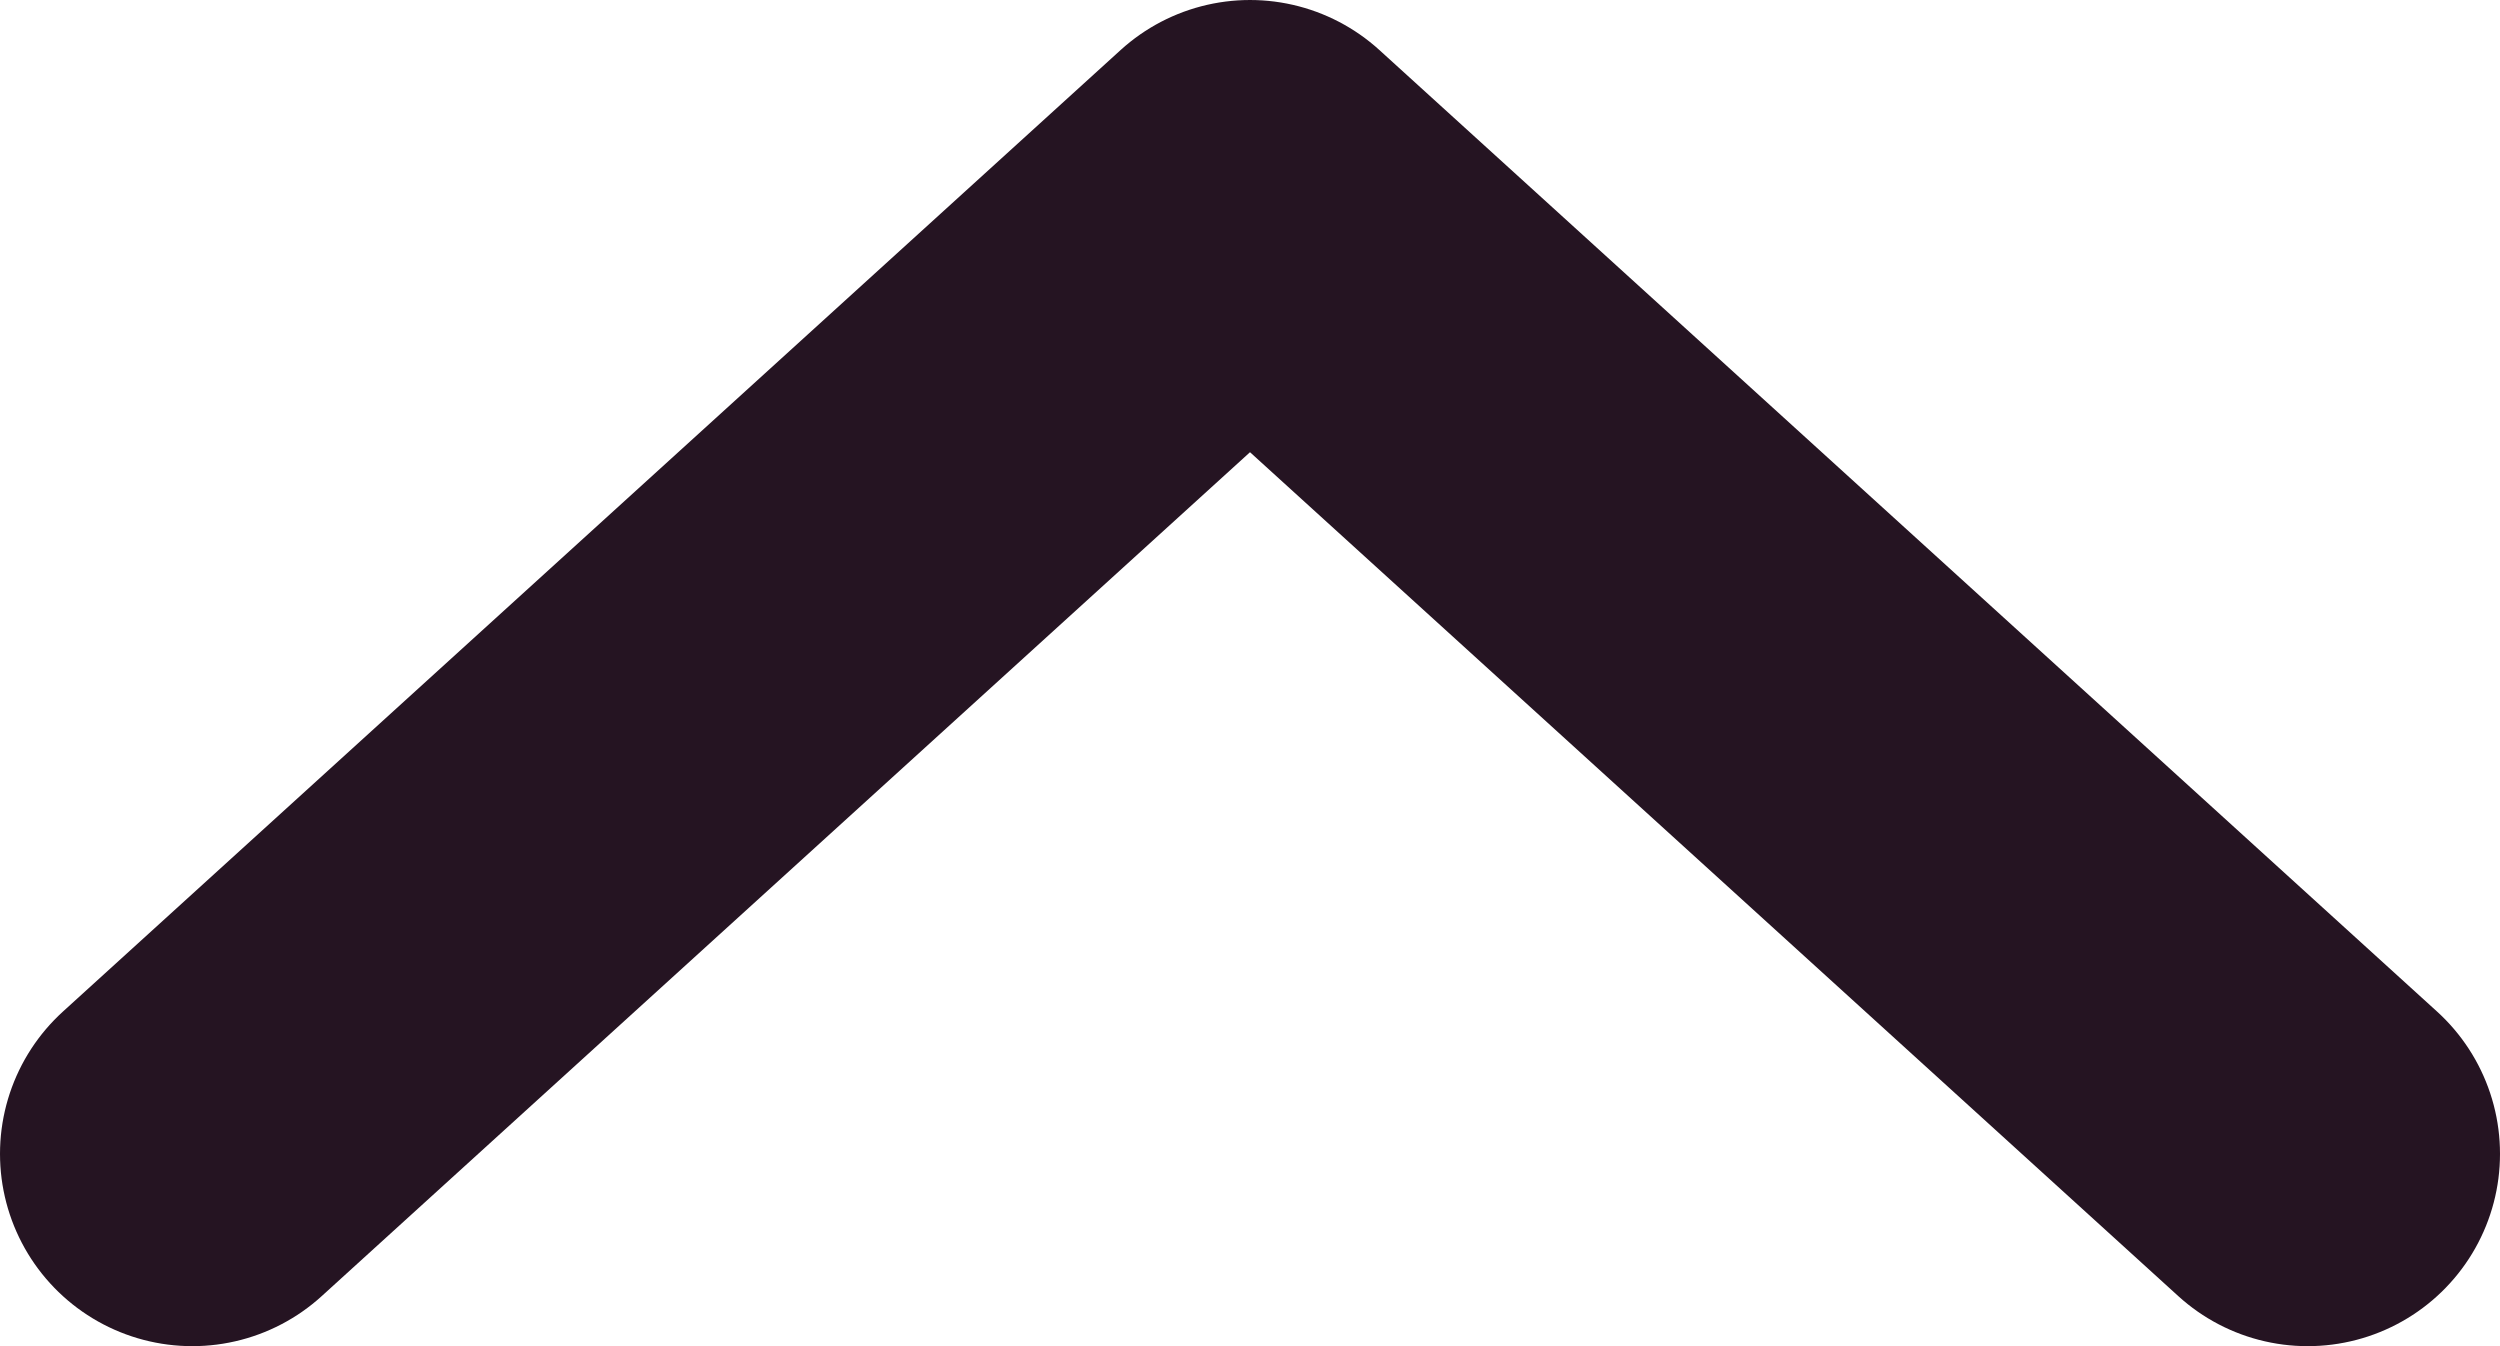 <svg width="13" height="7" viewBox="0 0 13 7" fill="none" xmlns="http://www.w3.org/2000/svg">
<path d="M12 6L6.5 1L1 6" stroke="#251422" stroke-width="2" stroke-linecap="round" stroke-linejoin="round"/>
</svg>
